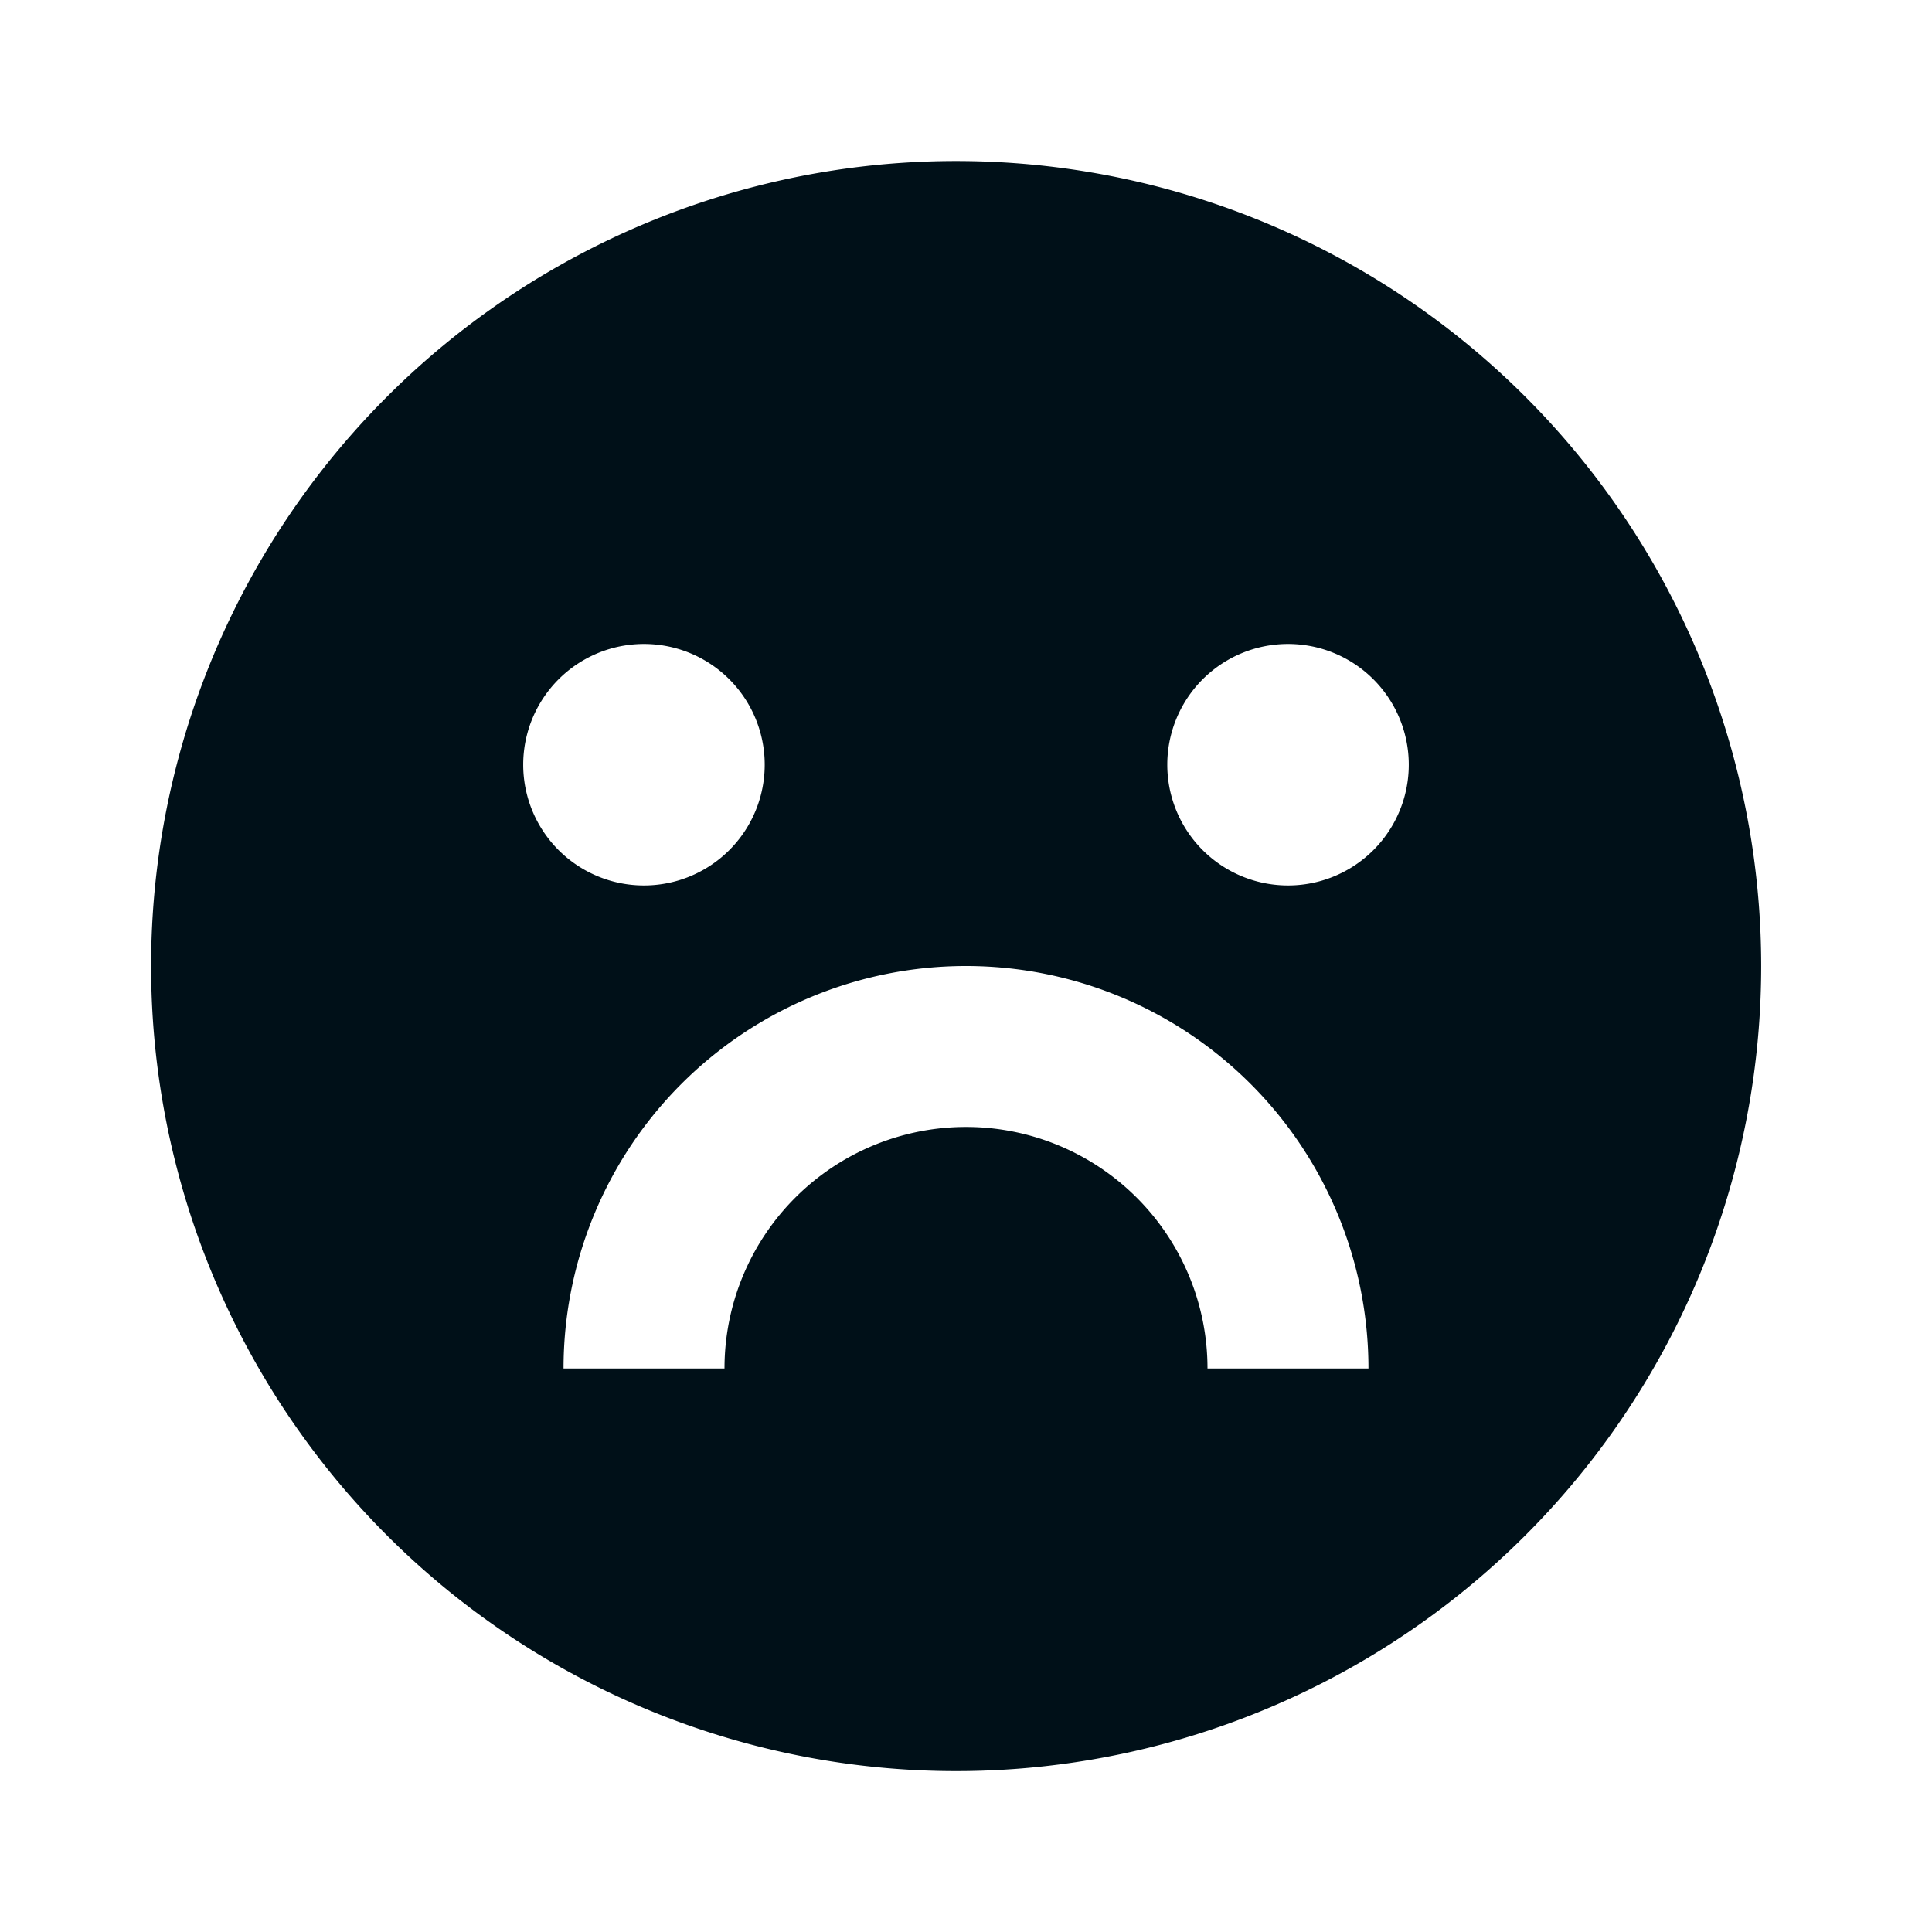 <svg width="16" height="16" fill="none" xmlns="http://www.w3.org/2000/svg"><path d="M8 14.667A6.667 6.667 0 1 1 8 1.334a6.667 6.667 0 0 1 0 13.333zm-3.333-3.334H6a2 2 0 0 1 4 0h1.333a3.333 3.333 0 0 0-6.666 0zm.666-4a1 1 0 1 0 0-2 1 1 0 0 0 0 2zm5.334 0a1 1 0 1 0 0-2 1 1 0 0 0 0 2z" fill="#001018"/></svg>